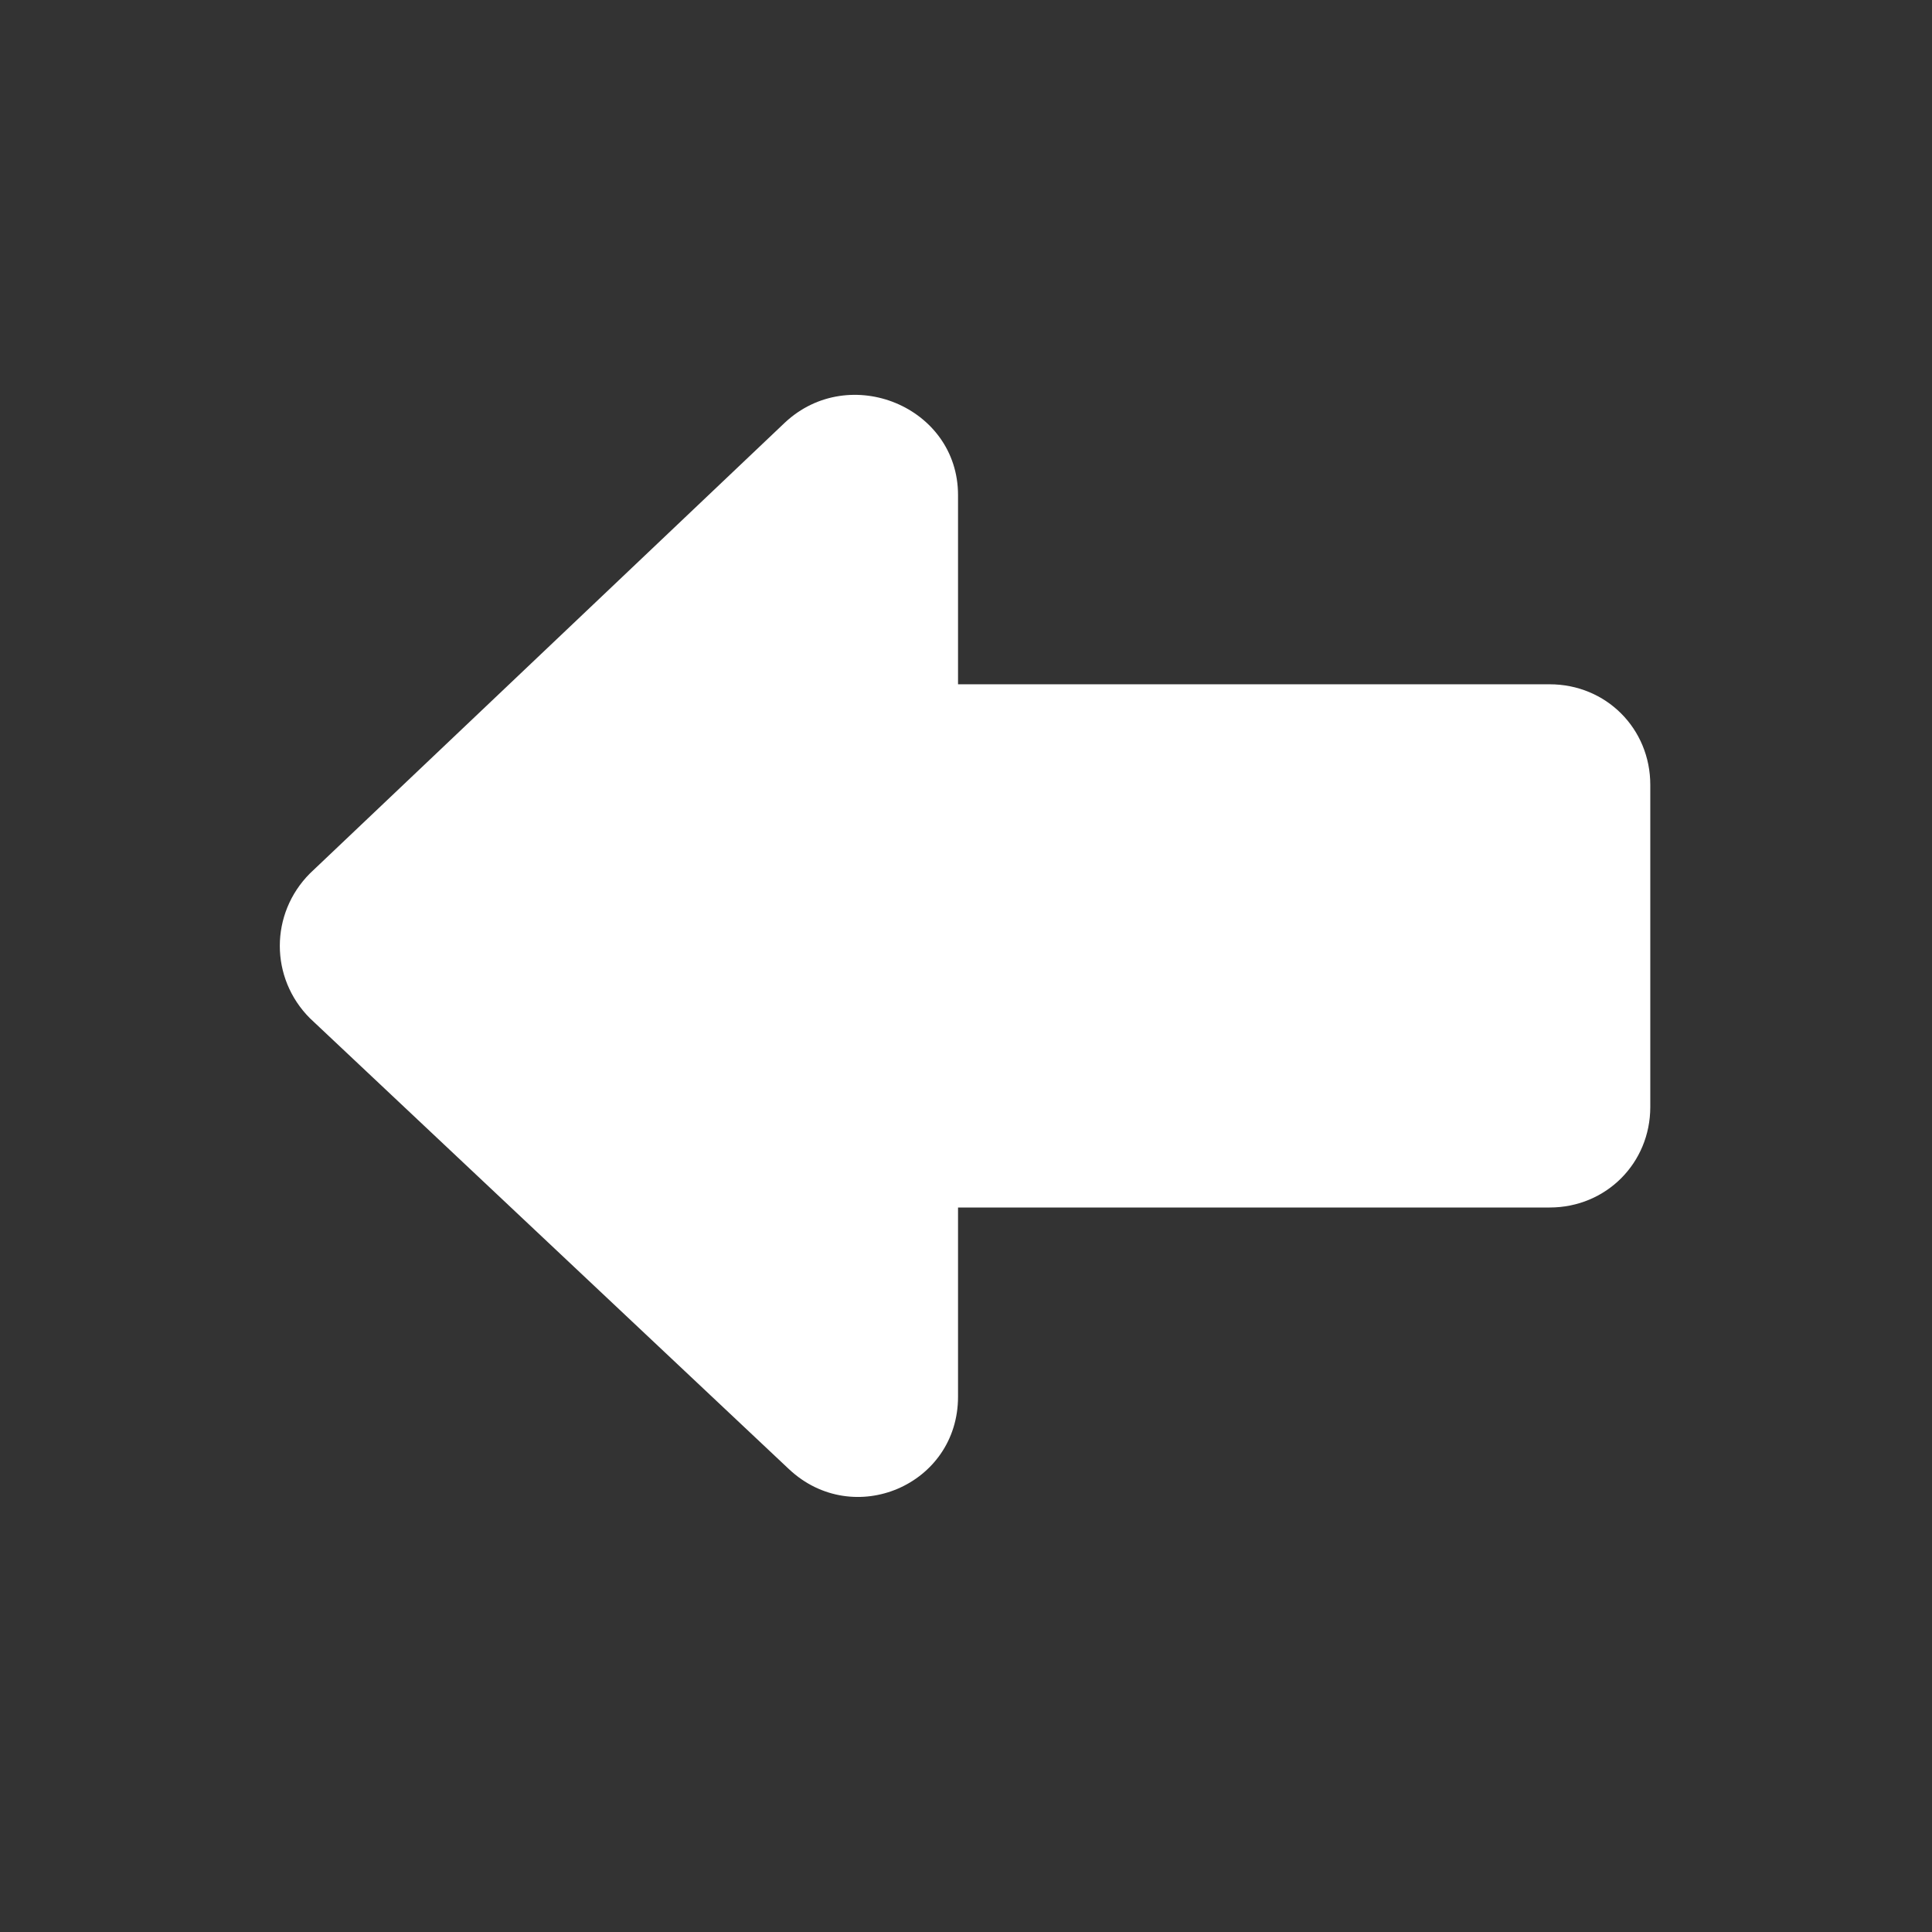 <svg width="16" height="16" viewBox="0 0 16 16" fill="none" xmlns="http://www.w3.org/2000/svg">
<rect x="0" y="0" width="16" height="16" fill="#333333" stroke="none"/>
<path d="M6.467 5.667H12.834C13.3 5.667 13.667 6.033 13.667 6.5V9.167C13.667 9.633 13.3 10 12.834 10H6.467C6 10 5.634 9.633 5.634 9.167V6.5C5.634 6.033 6.034 5.667 6.467 5.667Z" fill="white"/>
<path d="M7.934 4.1V11.567C7.934 12.3 7.067 12.667 6.534 12.167L2.567 8.433C2.234 8.1 2.234 7.567 2.567 7.233L6.5 3.5C7.034 3 7.934 3.367 7.934 4.1Z" fill="white"/>
</svg>
